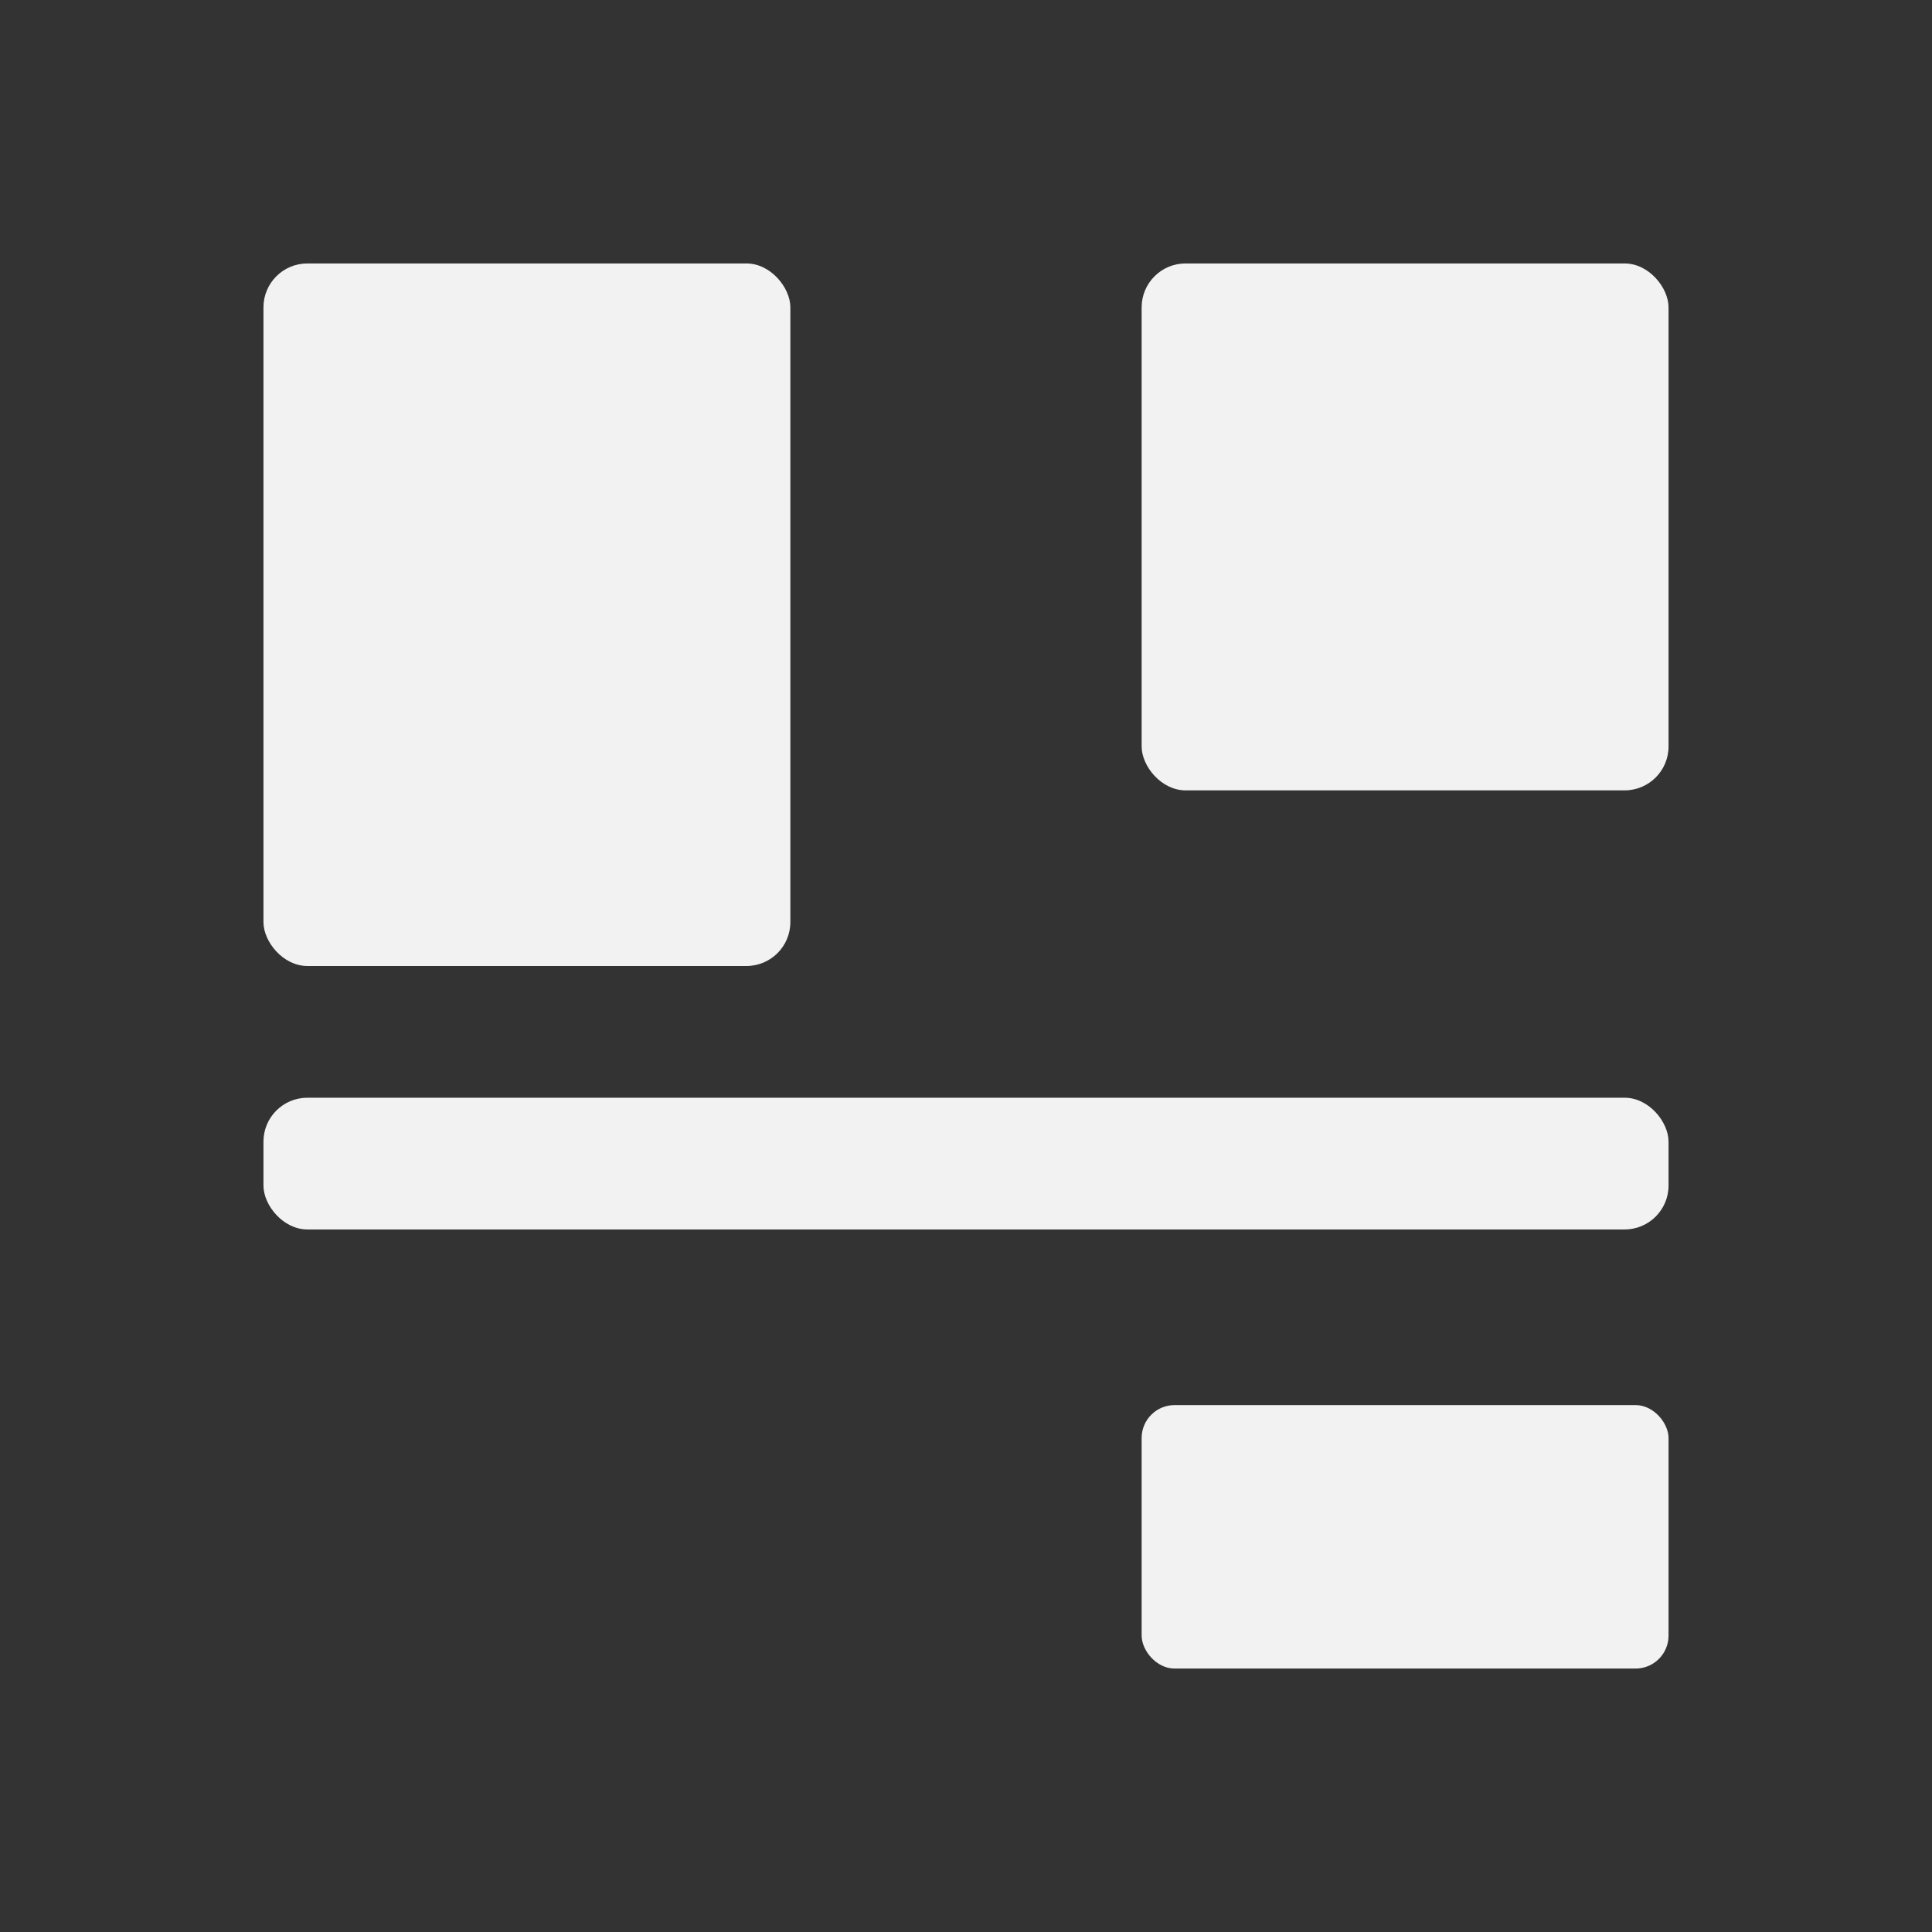 <svg viewBox="0 0 22 22" xmlns="http://www.w3.org/2000/svg"><rect x="0" y="0" width="22" height="22" fill="#333333" stroke="none"/><g fill="#f2f2f2"><rect height="6" ry=".5" width="6" x="13" y="3"/><rect height="8" ry=".5" width="6" x="3" y="3"/><rect height="1.5" ry=".5" width="16" x="3" y="12.5"/><rect height="3" ry=".375" width="6" x="13" y="16"/></g></svg>